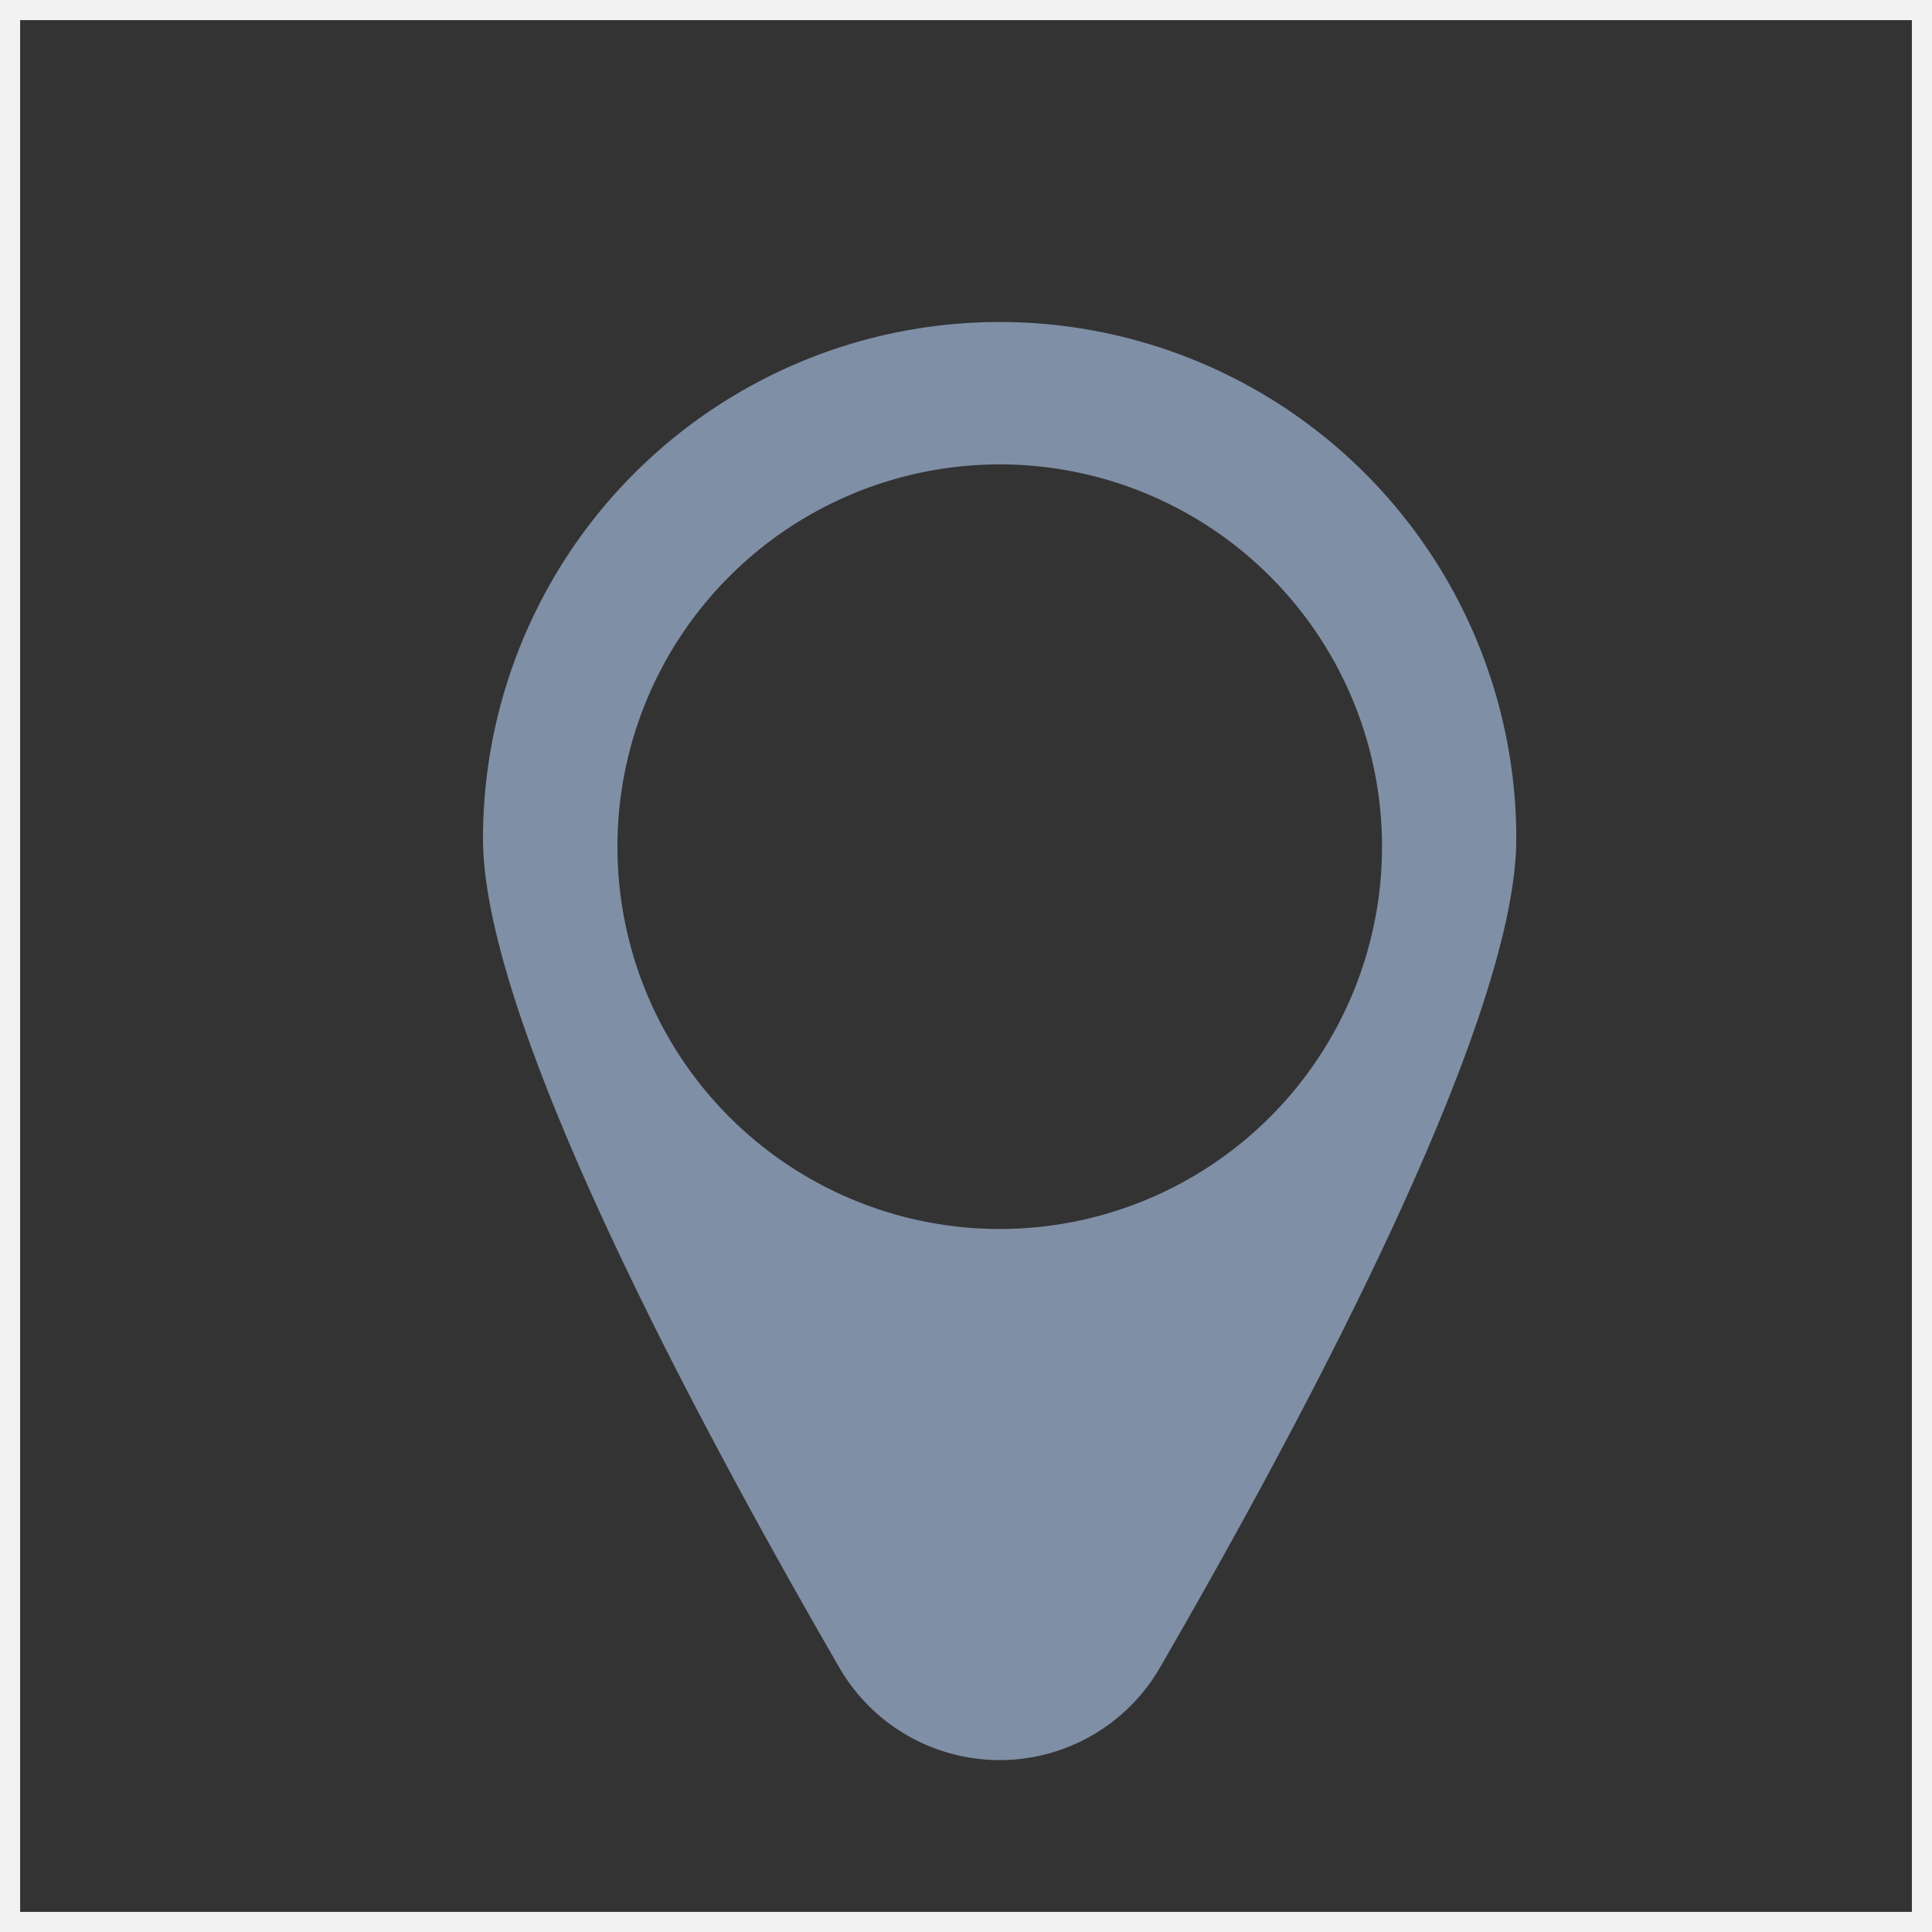 <svg xmlns="http://www.w3.org/2000/svg" width="24" height="24" viewBox="0 0 24 24"><rect x="0" y="0" width="24" height="24" fill="#333333" stroke="none"/><defs><style>.a{fill:#7f8fa6;}.b,.d{fill:none;}.b{stroke:#f2f2f2;stroke-width:0.25px;}.c{stroke:none;}</style></defs><g transform="translate(-405 -112)"><path class="a" d="M386.536,332.119a6.418,6.418,0,0,0-6.418,6.418c0,2.231,2.54,7.035,4.424,10.293a2.3,2.3,0,0,0,3.988,0c1.884-3.258,4.424-8.062,4.424-10.293A6.418,6.418,0,0,0,386.536,332.119Zm0,11.267a4.749,4.749,0,1,1,4.75-4.749A4.75,4.75,0,0,1,386.536,343.386Z" transform="translate(30.882 -216.119)"/><g class="b" transform="translate(405 112)"><rect class="c" width="24" height="24"/><rect class="d" x="0.125" y="0.125" width="23.75" height="23.75"/></g></g></svg>